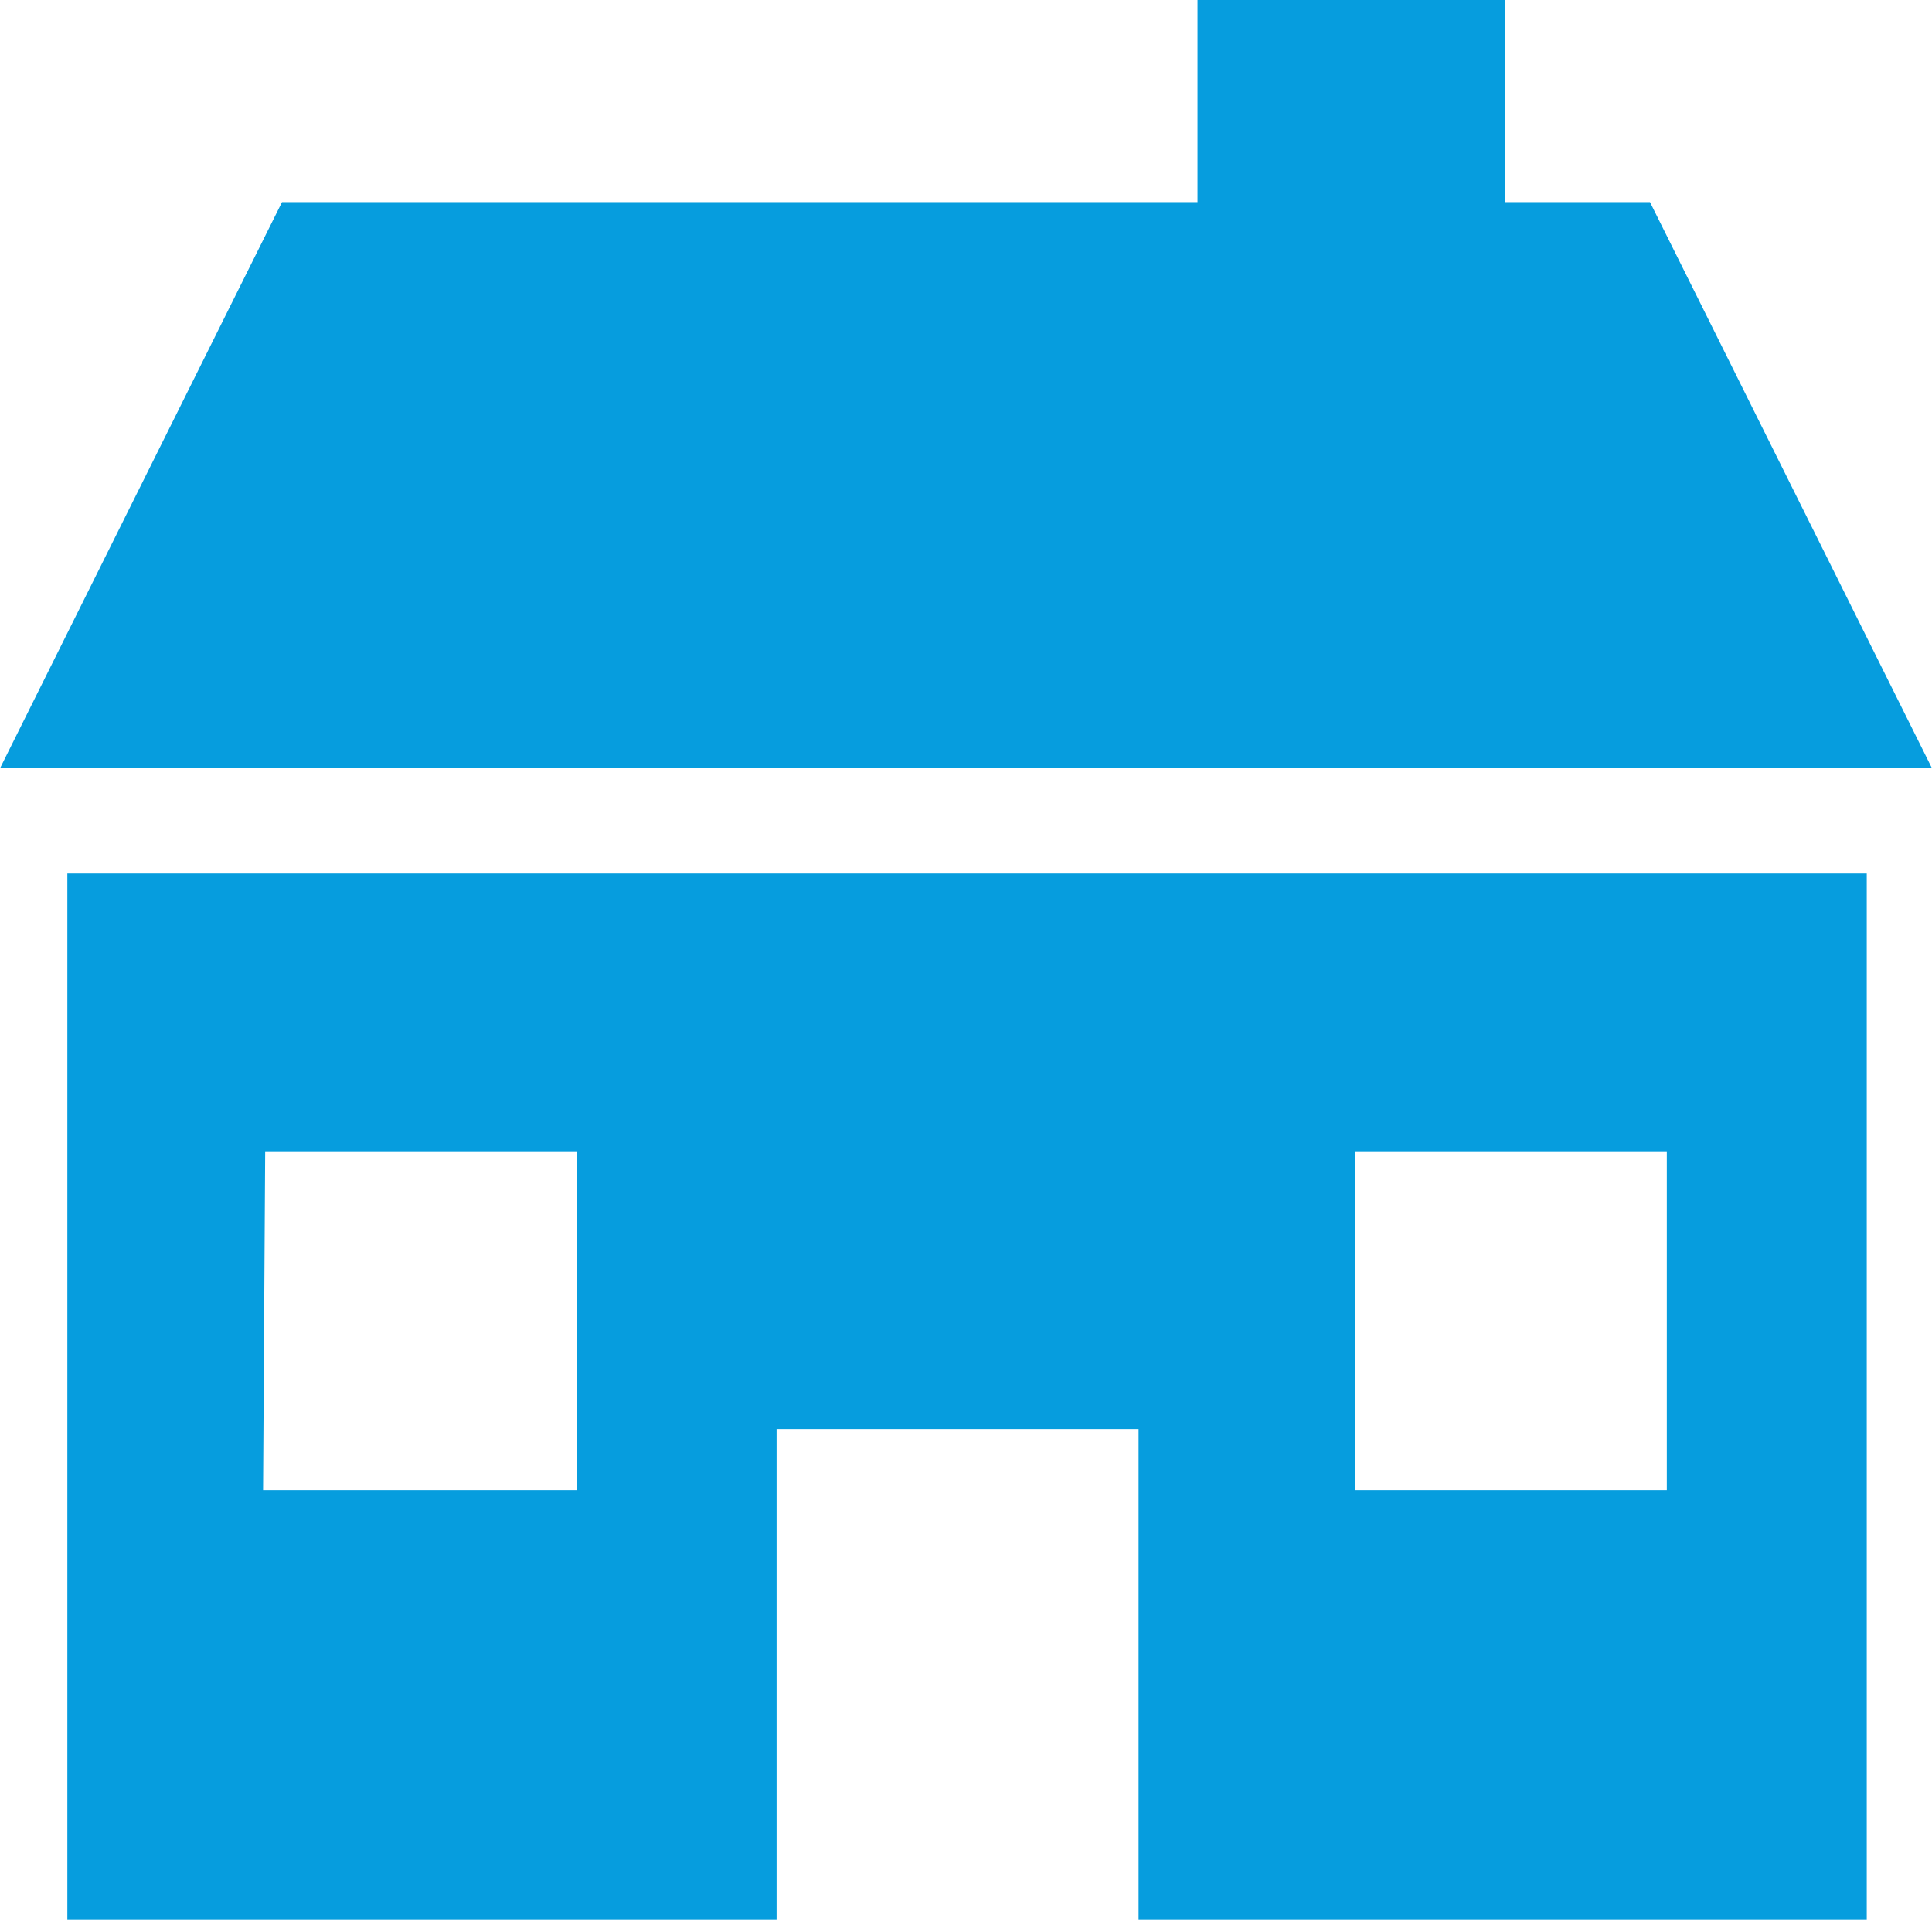 <?xml version="1.0" encoding="UTF-8" standalone="no"?>
<svg
   version="1.1"
   width="512"
   height="508.654"
   x="0"
   y="0"
   viewBox="0 0 470.016 466.944"
   xml:space="preserve"
   class=""
   id="svg1"
   sodipodi:docname="casa-b.svg"
   inkscape:version="1.3.2 (091e20e, 2023-11-25, custom)"
   xmlns:inkscape="http://www.inkscape.org/namespaces/inkscape"
   xmlns:sodipodi="http://sodipodi.sourceforge.net/DTD/sodipodi-0.dtd"
   xmlns="http://www.w3.org/2000/svg"
   xmlns:svg="http://www.w3.org/2000/svg"><defs
     id="defs1" /><sodipodi:namedview
     id="namedview1"
     pagecolor="#ffffff"
     bordercolor="#000000"
     borderopacity="0.25"
     inkscape:showpageshadow="2"
     inkscape:pageopacity="0.0"
     inkscape:pagecheckerboard="0"
     inkscape:deskcolor="#d1d1d1"
     inkscape:zoom="1.5878906"
     inkscape:cx="256"
     inkscape:cy="254.1107"
     inkscape:window-width="1920"
     inkscape:window-height="1009"
     inkscape:window-x="-8"
     inkscape:window-y="-8"
     inkscape:window-maximized="1"
     inkscape:current-layer="svg1" /><g
     id="g1"
     transform="translate(0,-1.536)"><path
       d="M 401.408,50.688 H 366.08 V 1.536 H 291.328 V 50.688 H 68.608 L 0,188.416 H 470.016 Z M 16.384,214.016 V 468.48 H 188.928 V 349.184 h 88.064 V 468.48 H 454.144 V 214.016 Z M 140.288,364.032 H 64 L 64.512,281.6 h 75.776 z m 265.216,0 H 329.728 V 281.6 h 75.776 z"
       fill="#069dde"
       opacity="1"
       data-original="#000000"
       class=""
       id="path1" /></g></svg>
